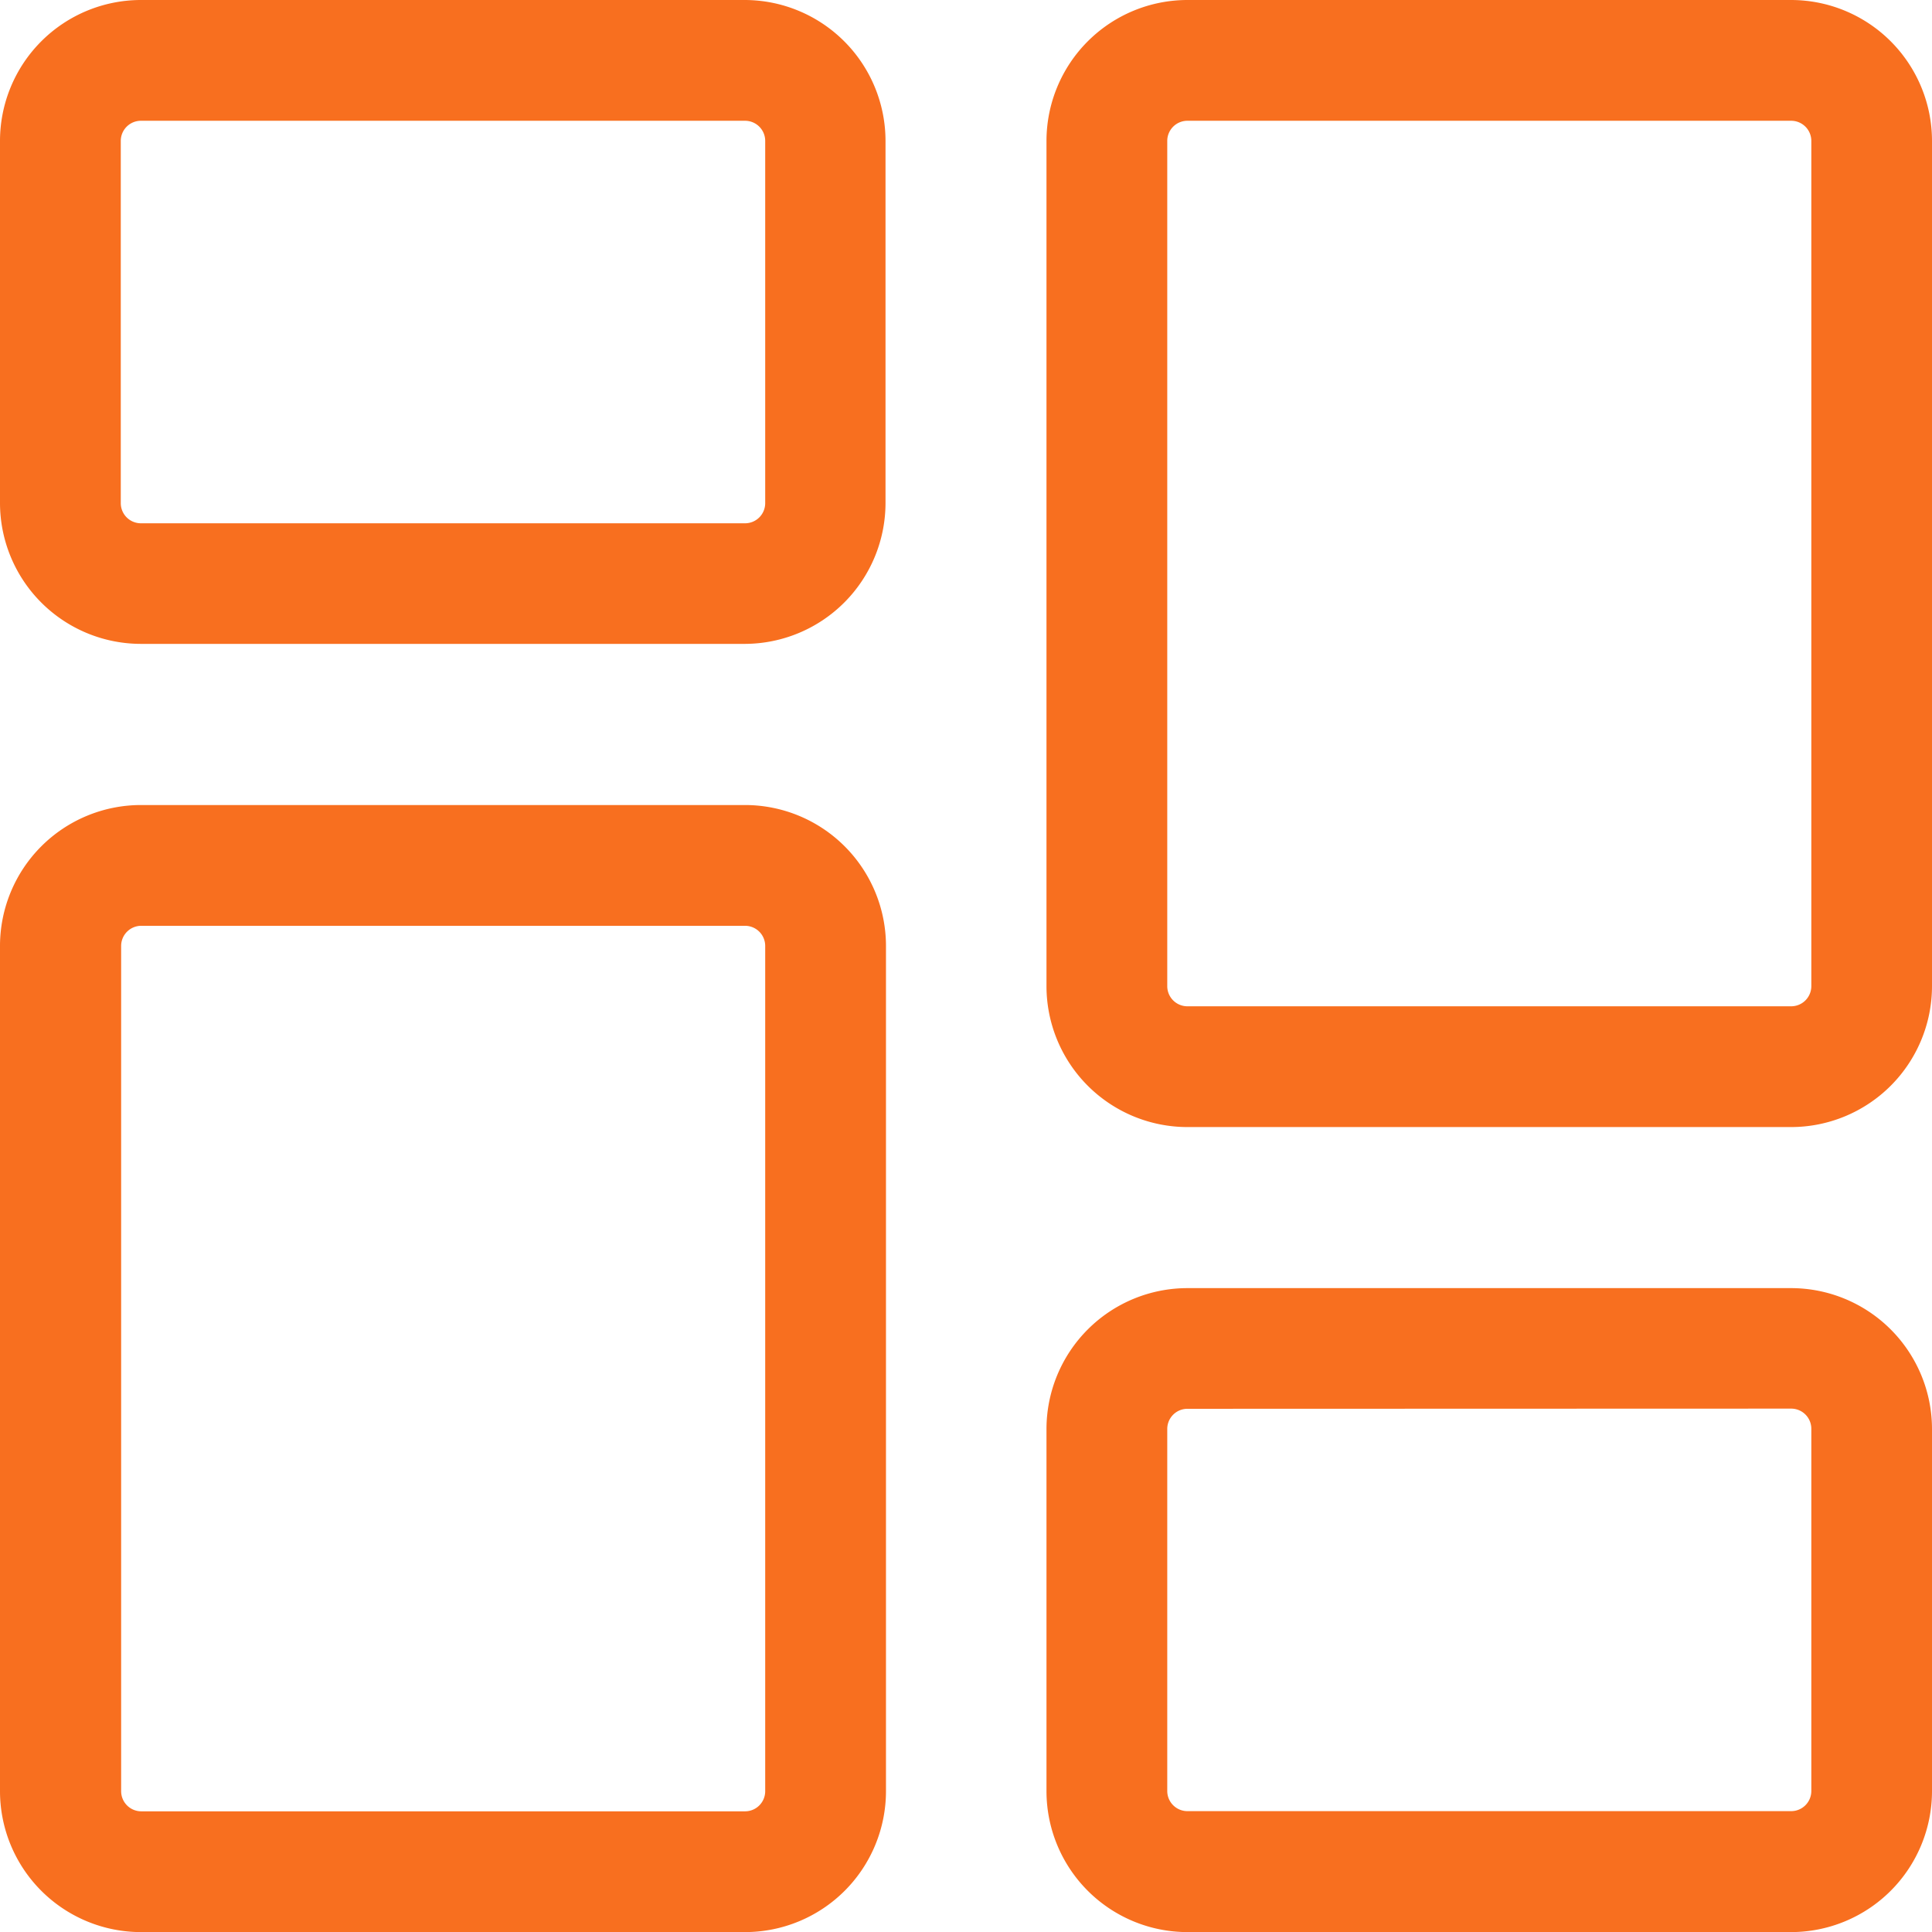 <svg xmlns="http://www.w3.org/2000/svg" width="21.004" height="21.004" viewBox="0 0 21.004 21.004"><defs><style>.a{fill:#f86f1f;}</style></defs><g transform="translate(0 0)"><path class="a" d="M8.1,7H1.532A1.533,1.533,0,0,1,0,5.47V1.532A1.533,1.533,0,0,1,1.532,0H8.1A1.533,1.533,0,0,1,9.627,1.532V5.47A1.533,1.533,0,0,1,8.1,7ZM1.532,1.313a.219.219,0,0,0-.219.219V5.47a.219.219,0,0,0,.219.219H8.1a.219.219,0,0,0,.219-.219V1.532A.219.219,0,0,0,8.1,1.313Zm0,0"/><path class="a" d="M8.1,225.585H1.532A1.533,1.533,0,0,1,0,224.053v-9.189a1.533,1.533,0,0,1,1.532-1.532H8.1a1.533,1.533,0,0,1,1.532,1.532v9.189A1.533,1.533,0,0,1,8.1,225.585Zm-6.564-10.94a.219.219,0,0,0-.219.219v9.189a.219.219,0,0,0,.219.219H8.1a.219.219,0,0,0,.219-.219v-9.189a.219.219,0,0,0-.219-.219Zm0,0" transform="translate(0 -204.58)"/><path class="a" d="M285.428,348.334h-6.564a1.533,1.533,0,0,1-1.532-1.531v-3.938a1.533,1.533,0,0,1,1.532-1.532h6.564a1.533,1.533,0,0,1,1.531,1.532V346.8A1.533,1.533,0,0,1,285.428,348.334Zm-6.564-5.689a.219.219,0,0,0-.219.219V346.8a.219.219,0,0,0,.219.219h6.564a.219.219,0,0,0,.219-.219v-3.938a.219.219,0,0,0-.219-.219Zm0,0" transform="translate(-265.955 -327.329)"/><path class="a" d="M285.428,12.253h-6.564a1.533,1.533,0,0,1-1.532-1.532V1.532A1.533,1.533,0,0,1,278.864,0h6.564a1.533,1.533,0,0,1,1.531,1.532v9.189A1.533,1.533,0,0,1,285.428,12.253Zm-6.564-10.94a.219.219,0,0,0-.219.219v9.189a.219.219,0,0,0,.219.219h6.564a.219.219,0,0,0,.219-.219V1.532a.219.219,0,0,0-.219-.219Zm0,0" transform="translate(-265.955)"/></g></svg>